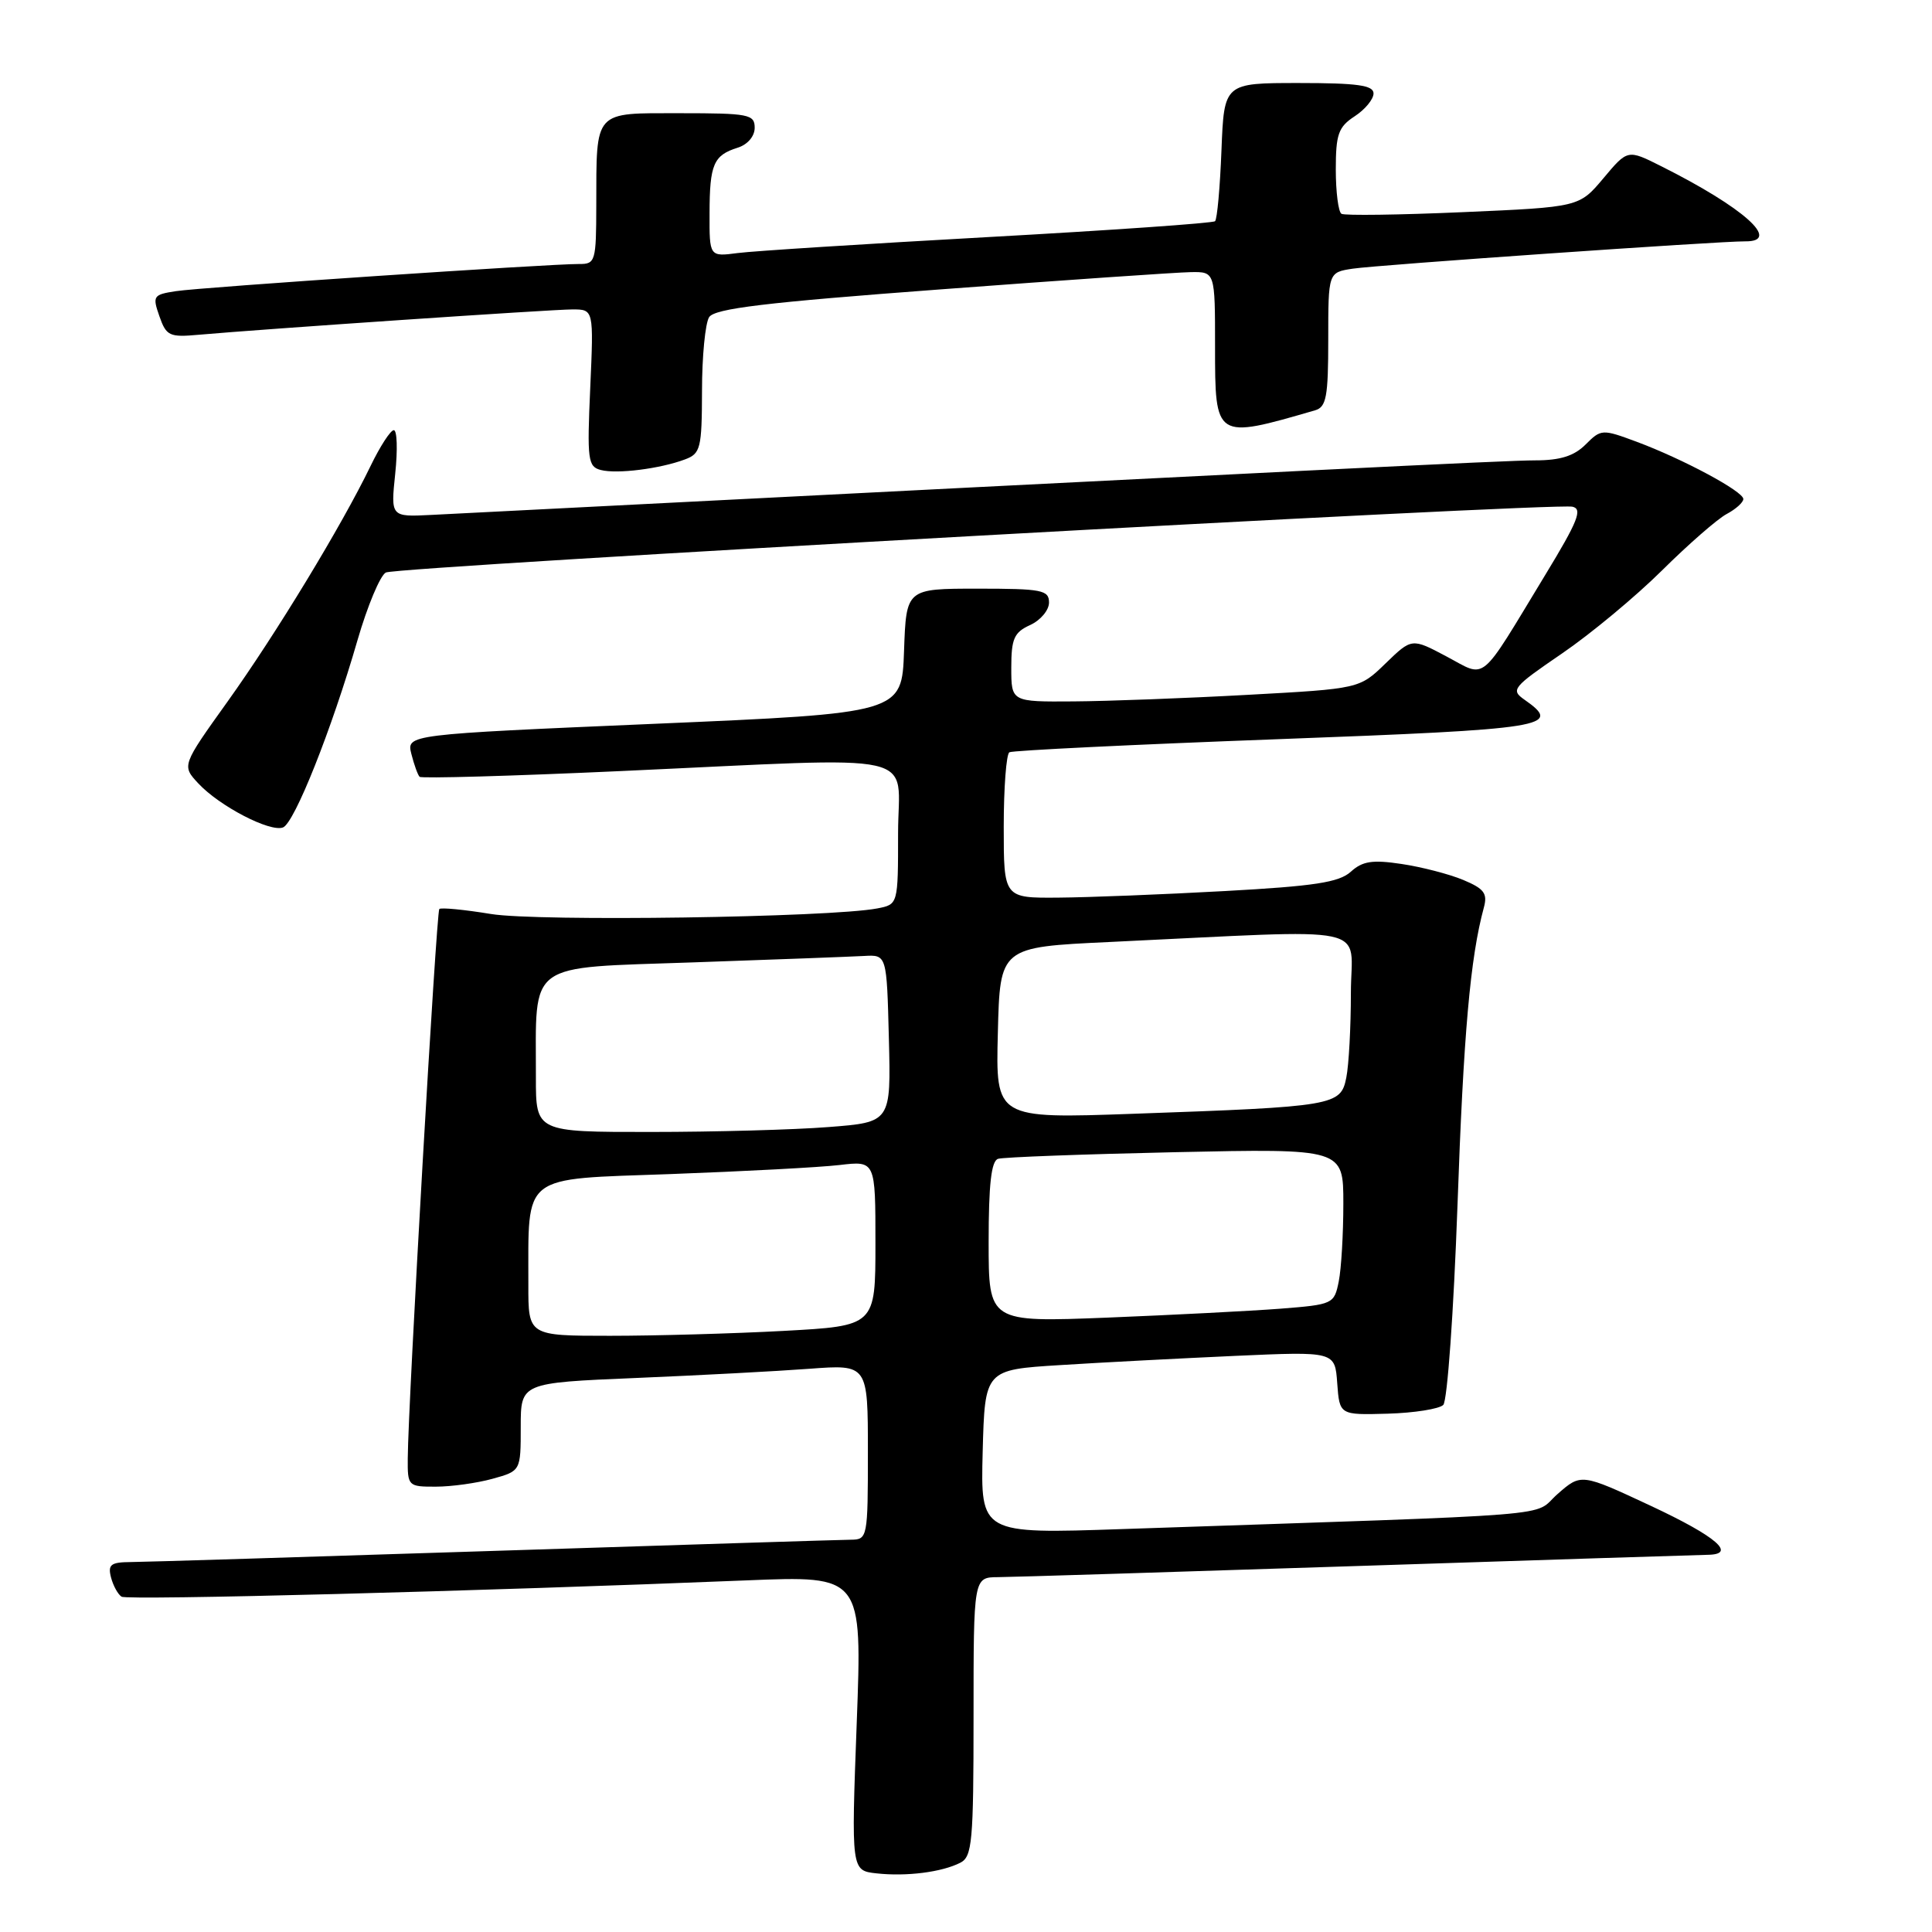 <?xml version="1.0" encoding="UTF-8" standalone="no"?>
<!DOCTYPE svg PUBLIC "-//W3C//DTD SVG 1.1//EN" "http://www.w3.org/Graphics/SVG/1.1/DTD/svg11.dtd" >
<svg xmlns="http://www.w3.org/2000/svg" xmlns:xlink="http://www.w3.org/1999/xlink" version="1.1" viewBox="0 0 256 256">
 <g >
 <path fill="currentColor"
d=" M 127.25 246.82 C 128.82 246.02 129.00 244.04 129.00 227.46 C 129.00 209.00 129.00 209.00 132.25 208.98 C 134.04 208.97 155.52 208.30 180.00 207.50 C 204.48 206.70 225.29 206.03 226.25 206.02 C 230.20 205.98 227.48 203.62 218.76 199.54 C 209.51 195.22 209.51 195.22 206.37 197.98 C 202.88 201.05 208.84 200.57 148.71 202.61 C 129.93 203.25 129.93 203.25 130.21 192.37 C 130.50 181.50 130.50 181.50 140.50 180.88 C 146.00 180.53 156.44 179.99 163.69 179.66 C 176.89 179.07 176.89 179.07 177.19 183.29 C 177.50 187.50 177.50 187.50 183.88 187.32 C 187.39 187.22 190.71 186.69 191.24 186.16 C 191.78 185.62 192.62 173.77 193.12 159.84 C 193.92 136.97 194.82 126.87 196.62 120.25 C 197.13 118.38 196.65 117.75 193.87 116.59 C 192.02 115.82 188.34 114.87 185.71 114.48 C 181.86 113.90 180.54 114.10 178.99 115.51 C 177.43 116.92 174.17 117.42 162.28 118.07 C 154.15 118.52 144.24 118.91 140.25 118.94 C 133.00 119.00 133.00 119.00 133.00 109.56 C 133.00 104.37 133.34 99.92 133.75 99.68 C 134.16 99.44 150.14 98.66 169.25 97.95 C 205.12 96.61 207.11 96.29 202.01 92.72 C 200.14 91.41 200.41 91.08 206.96 86.60 C 210.77 84.00 216.74 79.04 220.23 75.58 C 223.72 72.12 227.57 68.76 228.79 68.11 C 230.01 67.46 231.00 66.57 231.00 66.12 C 231.00 65.11 222.98 60.81 216.85 58.53 C 212.30 56.84 212.15 56.85 210.10 58.90 C 208.58 60.42 206.74 61.00 203.44 61.00 C 199.65 61.00 173.41 62.30 57.13 68.23 C 51.77 68.50 51.77 68.50 52.37 62.75 C 52.70 59.59 52.62 57.00 52.18 57.00 C 51.75 57.00 50.36 59.14 49.10 61.75 C 45.27 69.67 36.56 84.01 30.14 92.98 C 24.08 101.45 24.08 101.45 26.29 103.82 C 29.09 106.82 35.78 110.30 37.50 109.64 C 39.02 109.05 43.96 96.64 47.37 84.83 C 48.69 80.28 50.38 76.24 51.13 75.86 C 52.68 75.08 205.74 66.59 208.35 67.14 C 209.73 67.44 209.09 69.05 204.76 76.17 C 195.87 90.82 197.06 89.84 191.68 86.99 C 187.07 84.54 187.07 84.54 183.60 87.90 C 180.14 91.26 180.14 91.26 165.32 92.07 C 157.17 92.52 146.79 92.91 142.25 92.94 C 134.00 93.00 134.00 93.00 134.00 88.48 C 134.00 84.63 134.37 83.79 136.50 82.82 C 137.88 82.19 139.00 80.85 139.00 79.84 C 139.00 78.18 138.06 78.00 129.54 78.00 C 120.08 78.00 120.08 78.00 119.79 86.25 C 119.50 94.50 119.50 94.50 86.68 95.91 C 53.86 97.32 53.86 97.32 54.51 99.91 C 54.87 101.33 55.36 102.69 55.60 102.93 C 55.84 103.17 67.84 102.83 82.27 102.17 C 123.17 100.31 119.00 99.37 119.00 110.42 C 119.00 119.84 119.00 119.84 116.25 120.37 C 109.98 121.57 71.26 122.13 65.06 121.11 C 61.52 120.53 58.44 120.23 58.21 120.45 C 57.82 120.85 54.08 185.84 54.03 193.25 C 54.00 196.92 54.08 197.00 57.75 196.99 C 59.81 196.99 63.19 196.52 65.25 195.95 C 69.00 194.91 69.00 194.91 69.00 189.07 C 69.00 183.23 69.00 183.23 84.25 182.59 C 92.64 182.24 102.99 181.69 107.25 181.37 C 115.00 180.79 115.00 180.79 115.00 192.40 C 115.00 203.76 114.95 204.00 112.75 204.02 C 111.51 204.03 90.25 204.70 65.50 205.50 C 40.75 206.30 19.08 206.97 17.34 206.98 C 14.68 207.00 14.27 207.31 14.71 209.02 C 15.00 210.12 15.63 211.27 16.11 211.57 C 16.92 212.07 63.73 210.84 98.88 209.41 C 114.25 208.78 114.25 208.78 113.52 228.32 C 112.79 247.86 112.79 247.86 116.14 248.23 C 120.11 248.67 124.81 248.07 127.25 246.82 Z  M 90.75 60.88 C 92.83 60.11 93.00 59.43 93.02 51.77 C 93.02 47.22 93.45 42.84 93.96 42.03 C 94.69 40.88 101.36 40.08 124.69 38.34 C 141.09 37.11 155.96 36.09 157.75 36.06 C 161.00 36.00 161.00 36.00 161.00 45.89 C 161.00 58.23 160.99 58.22 174.25 54.37 C 175.75 53.94 176.00 52.58 176.00 44.98 C 176.00 36.09 176.00 36.09 179.25 35.60 C 182.46 35.11 227.87 31.95 231.25 31.98 C 236.12 32.03 231.07 27.51 220.09 22.01 C 215.67 19.79 215.67 19.79 212.46 23.62 C 209.25 27.44 209.25 27.44 193.88 28.11 C 185.42 28.48 178.16 28.58 177.75 28.33 C 177.34 28.08 177.00 25.44 177.00 22.46 C 177.00 17.79 177.34 16.82 179.50 15.41 C 180.88 14.51 182.00 13.15 182.00 12.38 C 182.00 11.30 179.87 11.00 172.10 11.00 C 162.20 11.00 162.20 11.00 161.85 19.92 C 161.66 24.82 161.28 29.05 161.00 29.31 C 160.72 29.57 147.22 30.51 131.00 31.41 C 114.78 32.31 99.81 33.26 97.75 33.53 C 94.00 34.02 94.00 34.02 94.02 28.26 C 94.03 21.77 94.55 20.57 97.75 19.57 C 99.06 19.16 100.00 18.06 100.00 16.93 C 100.00 15.15 99.22 15.00 90.12 15.00 C 78.58 15.00 79.04 14.49 79.01 27.25 C 79.00 34.62 78.89 35.00 76.75 34.98 C 72.87 34.96 26.66 38.06 23.31 38.58 C 20.30 39.04 20.18 39.22 21.12 41.90 C 22.03 44.51 22.45 44.71 26.30 44.36 C 34.73 43.61 73.10 41.00 75.85 41.00 C 78.67 41.00 78.67 41.00 78.21 51.40 C 77.78 60.95 77.90 61.84 79.62 62.28 C 81.77 62.83 87.43 62.12 90.75 60.88 Z  M 70.01 170.25 C 70.04 155.37 68.86 156.29 88.86 155.57 C 98.56 155.21 108.64 154.68 111.25 154.37 C 116.00 153.81 116.00 153.81 116.00 164.75 C 116.00 175.69 116.00 175.69 103.84 176.35 C 97.16 176.71 86.81 177.00 80.84 177.00 C 70.00 177.00 70.00 177.00 70.01 170.25 Z  M 131.00 164.57 C 131.00 156.94 131.35 153.83 132.25 153.55 C 132.94 153.33 143.51 152.94 155.75 152.67 C 178.00 152.19 178.00 152.19 178.00 159.47 C 178.00 163.47 177.73 168.12 177.39 169.80 C 176.79 172.79 176.64 172.86 169.64 173.41 C 165.71 173.71 155.41 174.24 146.75 174.59 C 131.00 175.21 131.00 175.21 131.00 164.57 Z  M 71.01 142.75 C 71.03 127.21 69.54 128.30 91.86 127.52 C 102.66 127.15 112.85 126.76 114.50 126.67 C 117.50 126.50 117.50 126.50 117.78 137.60 C 118.06 148.70 118.06 148.70 109.78 149.34 C 105.23 149.70 94.64 149.99 86.25 149.99 C 71.00 150.00 71.00 150.00 71.01 142.75 Z  M 132.22 136.87 C 132.50 125.50 132.50 125.50 147.00 124.82 C 182.81 123.13 179.00 122.33 179.00 131.57 C 179.00 136.07 178.73 141.12 178.39 142.80 C 177.65 146.50 176.87 146.64 150.22 147.58 C 131.93 148.23 131.93 148.23 132.22 136.87 Z "/>
</g>
</svg>